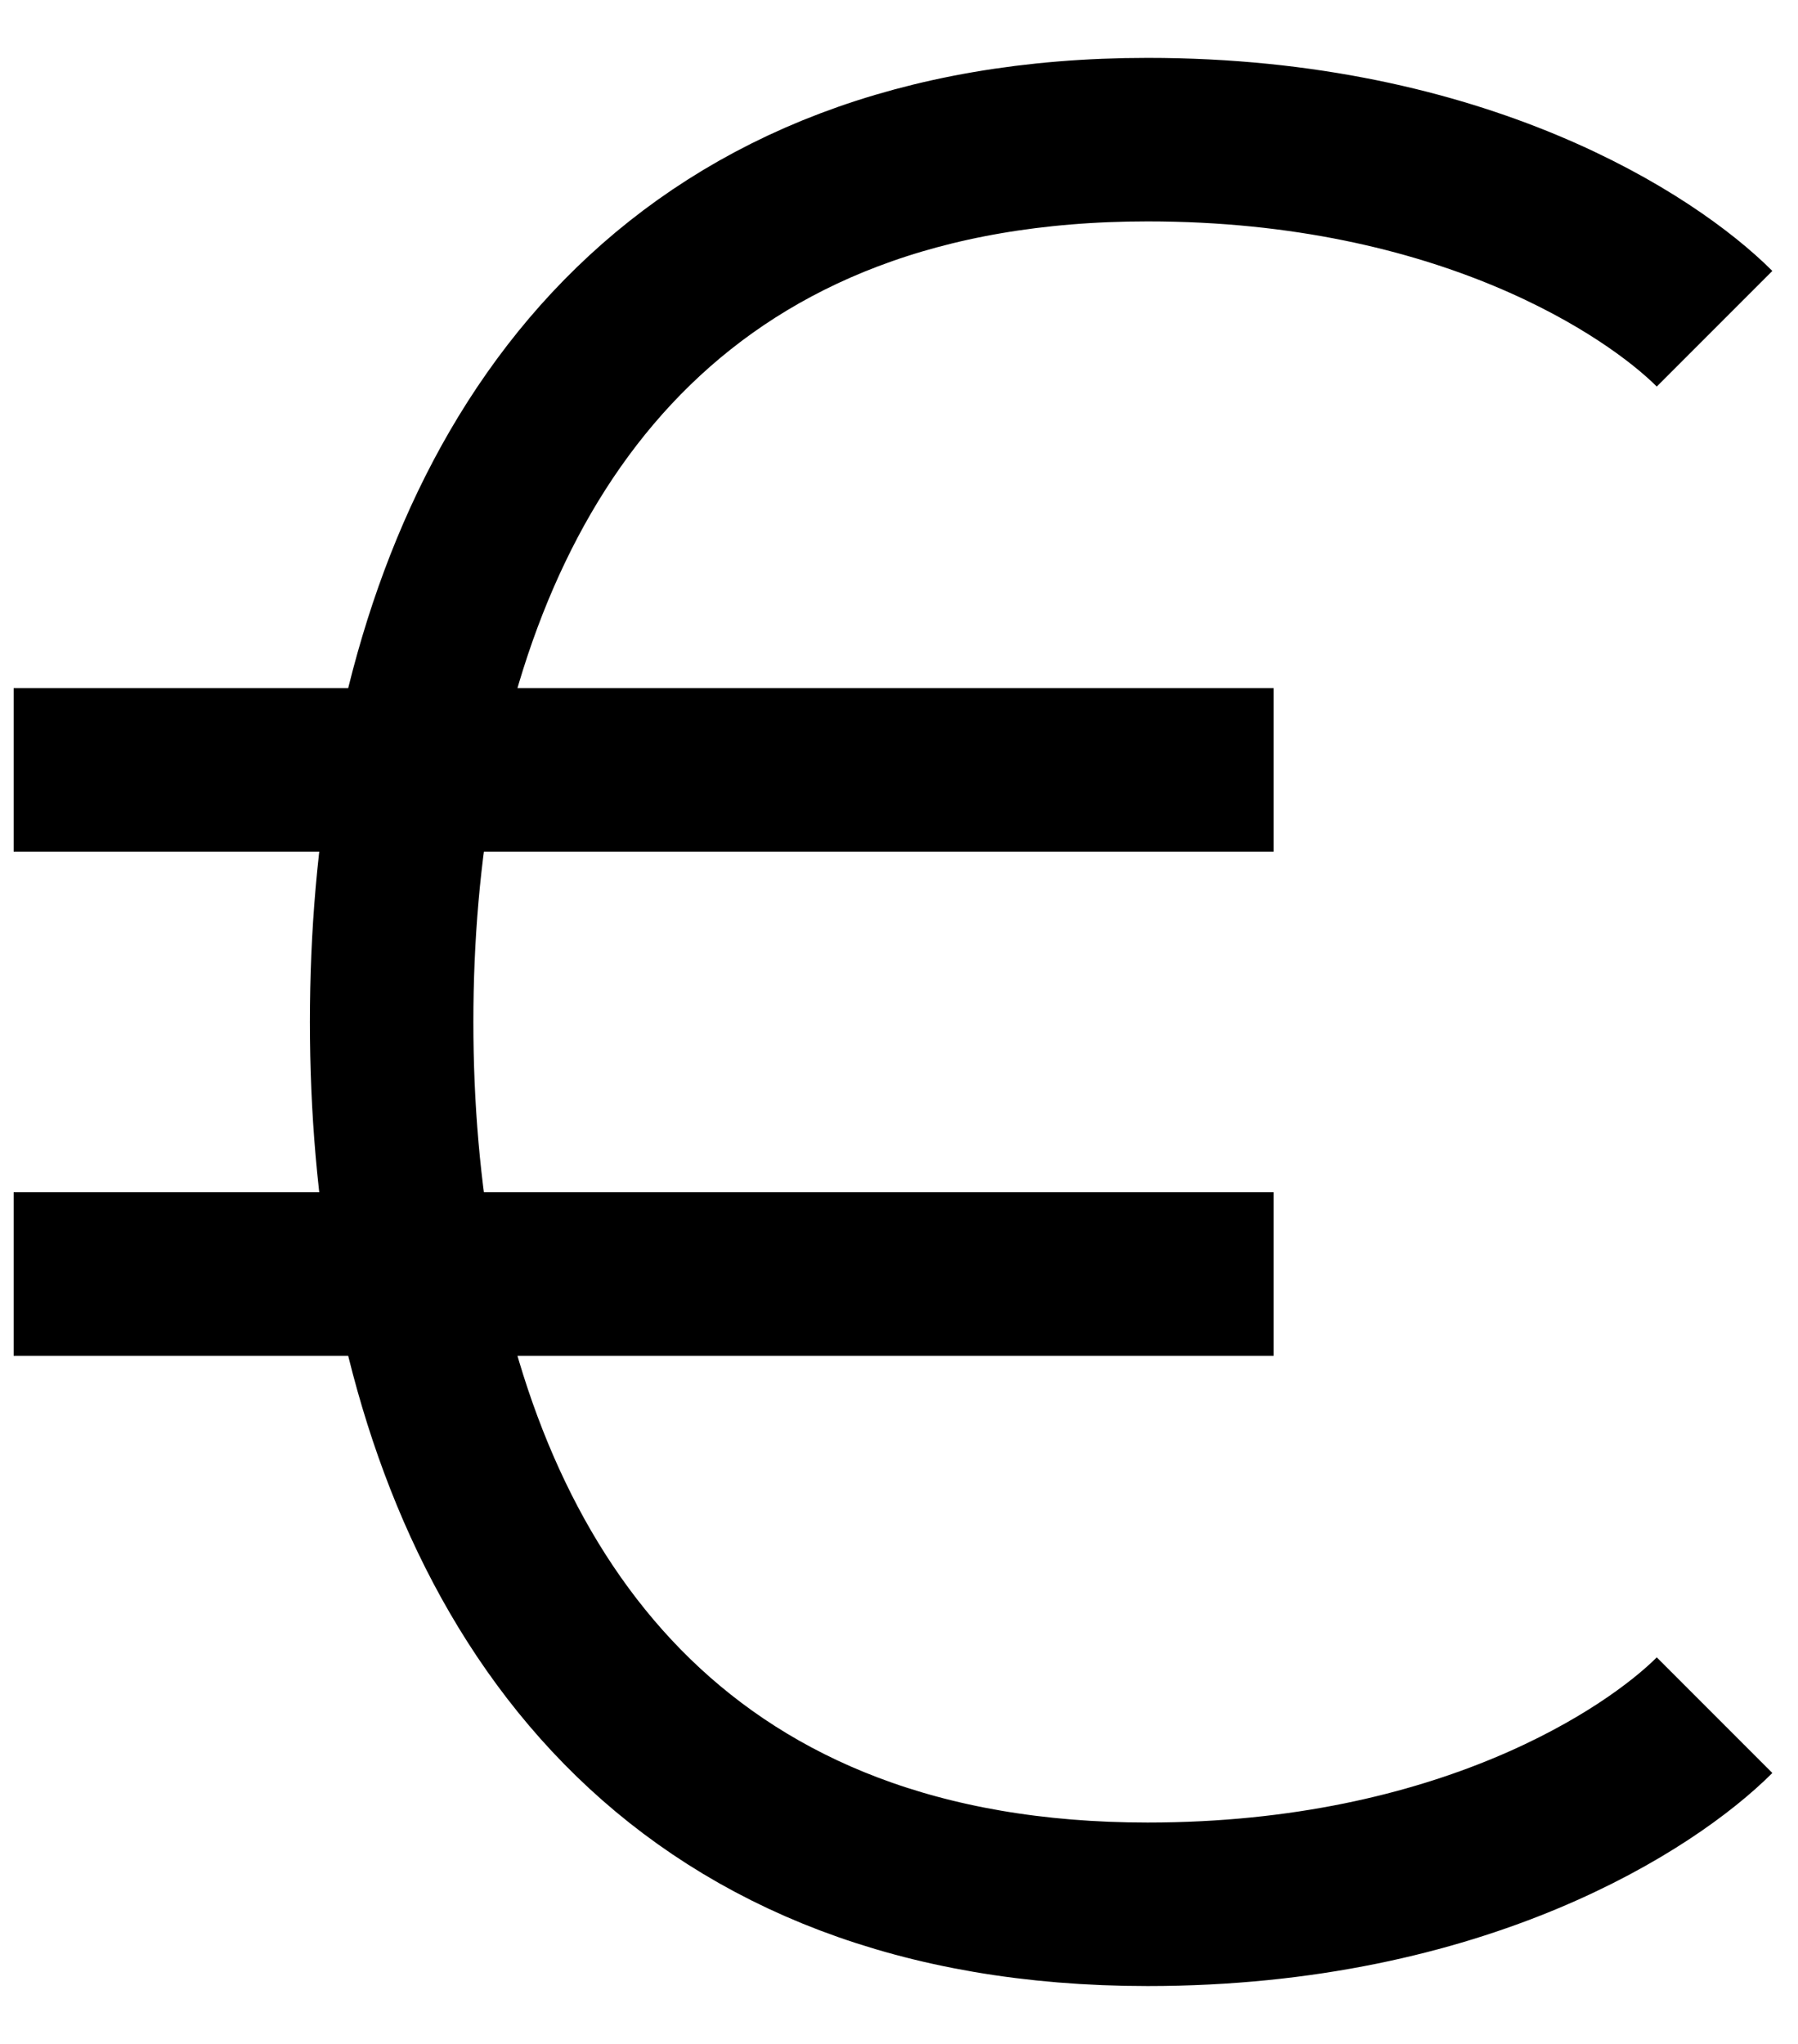 <svg width="22" height="25" viewBox="0 0 22 25" fill="none" xmlns="http://www.w3.org/2000/svg">
<path d="M20.979 4.021C20.208 3.25 17.896 1.708 14.042 1.708C8.442 1.708 5.856 5.224 5.066 9.417M20.979 20.979C20.208 21.75 17.896 23.292 14.042 23.292C8.442 23.292 5.856 19.776 5.066 15.583M5.066 9.417C4.878 10.419 4.792 11.459 4.792 12.5C4.792 13.541 4.878 14.581 5.066 15.583M5.066 9.417H0.167M5.066 9.417H15.583M5.066 15.583H0.167H15.583" stroke="black" stroke-width="2"/>
</svg>
